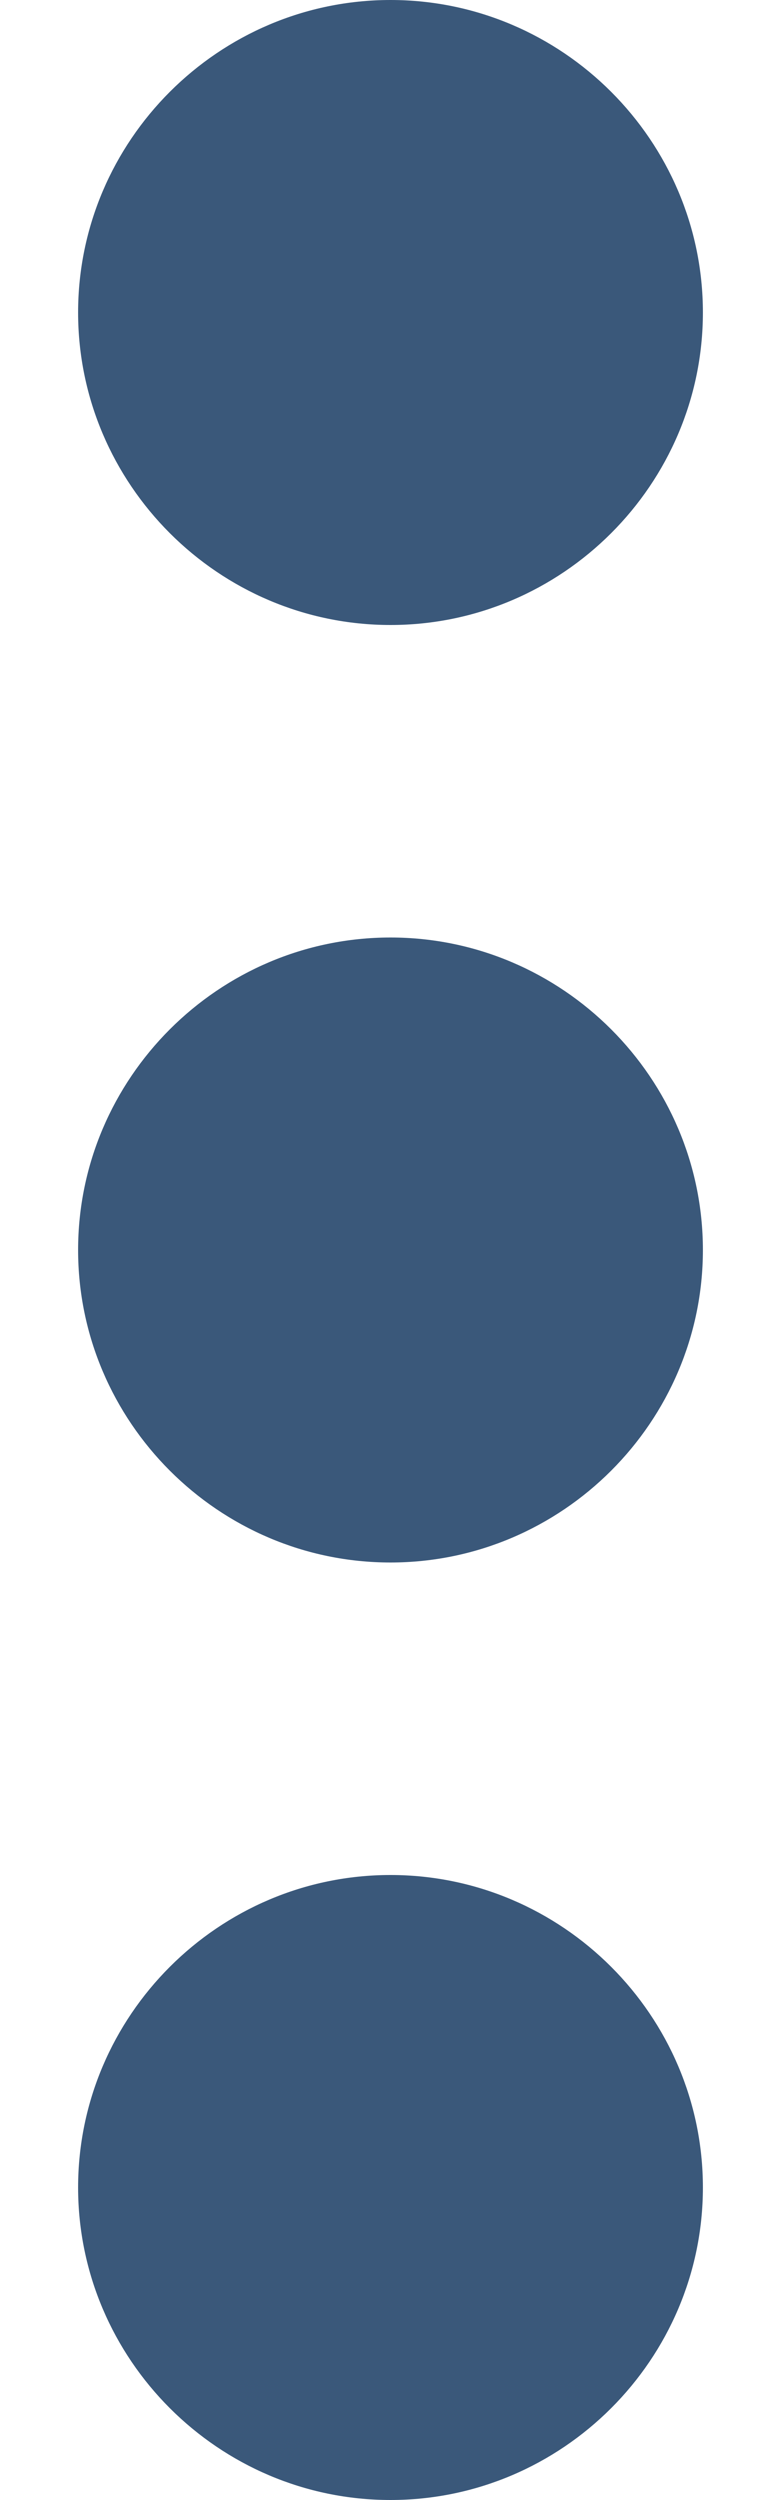 <svg width="5" height="16" viewBox="0 0 5 16" fill="none" xmlns="http://www.w3.org/2000/svg"><path fillRule="evenodd" clipRule="evenodd" d="M2.5 4C3.6 4 4.5 3.1 4.5 2C4.5 0.9 3.6 0 2.5 0C1.4 0 0.5 0.9 0.5 2C0.5 3.1 1.4 4 2.5 4ZM2.5 6C1.4 6 0.5 6.9 0.5 8C0.5 9.1 1.4 10 2.5 10C3.6 10 4.5 9.1 4.5 8C4.5 6.9 3.6 6 2.5 6ZM0.5 14C0.5 12.9 1.4 12 2.5 12C3.6 12 4.5 12.9 4.5 14C4.5 15.1 3.6 16 2.5 16C1.4 16 0.5 15.1 0.5 14Z" fill="#3A587A" /></svg>